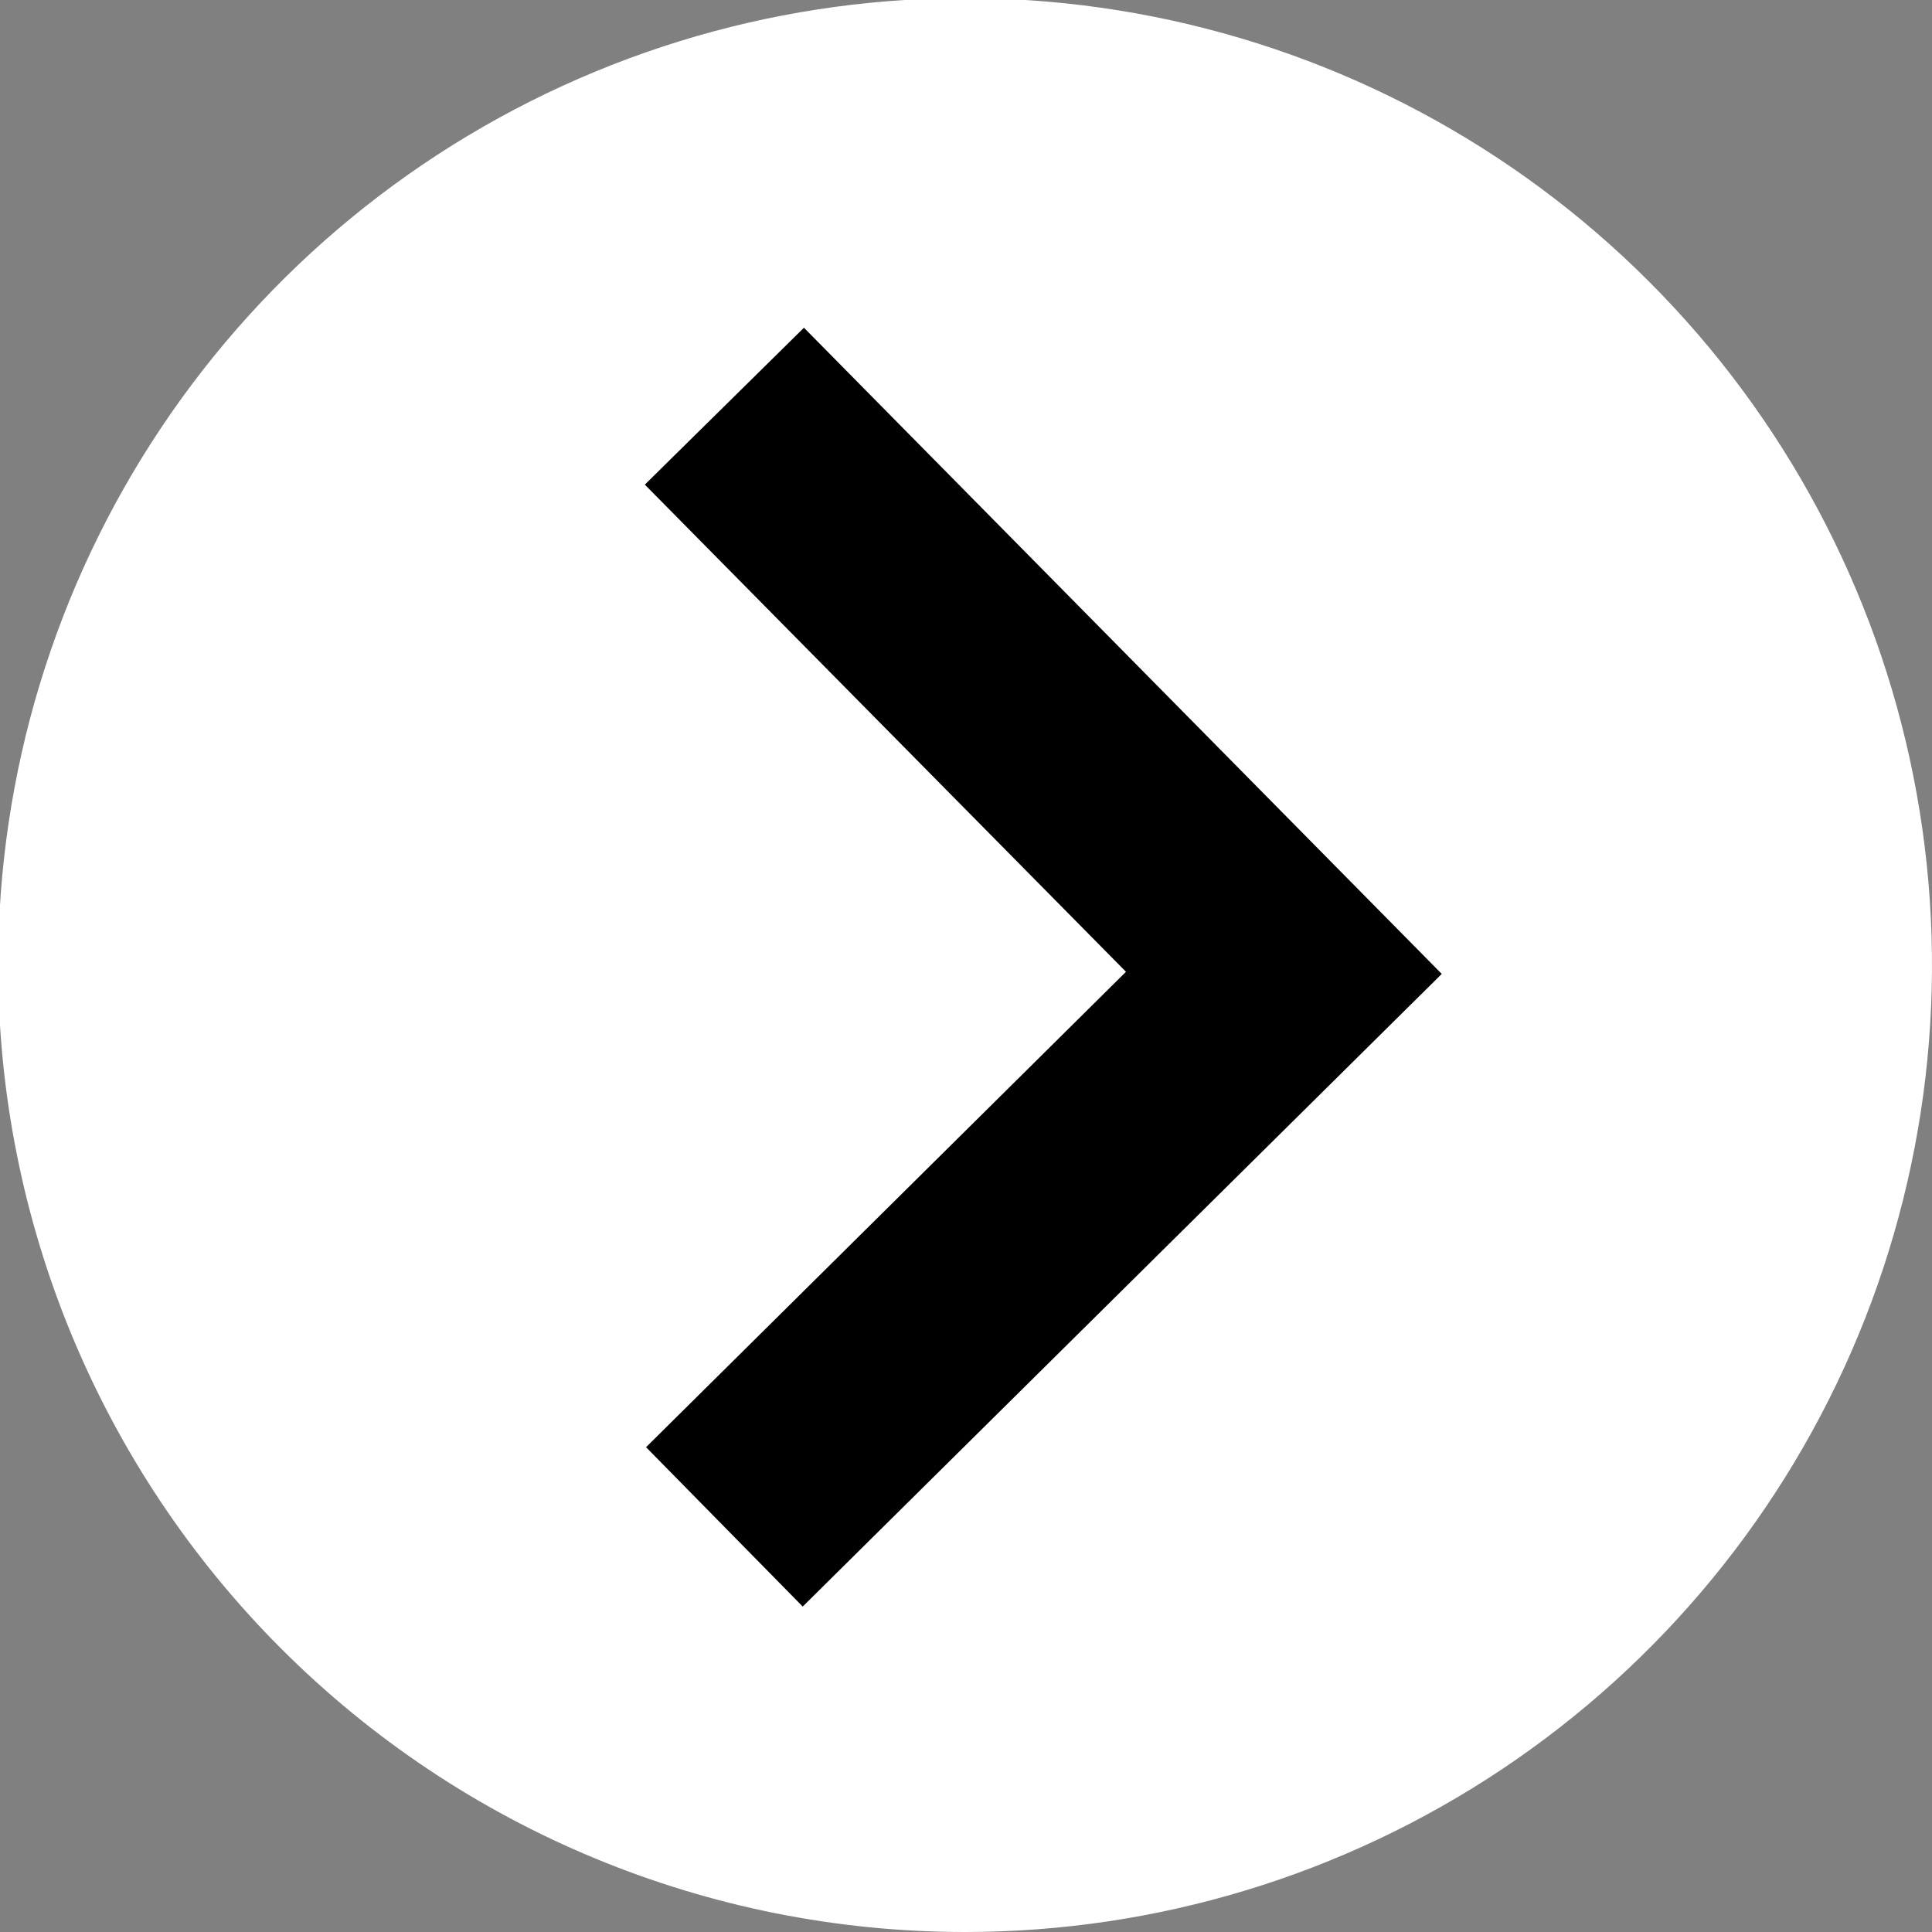 <svg width="1024" height="1024" viewBox="0 0 1024 1024" fill="none" xmlns="http://www.w3.org/2000/svg">
<rect x="0" y="0" width="1024" height="1024" fill="#808080" stroke="none"/>
<g clip-path="url(#clip0_2004_37)">
<path d="M511.5 1024C612.863 1024 711.949 993.942 796.23 937.628C880.51 881.314 946.198 801.273 984.988 707.625C1023.78 613.978 1033.93 510.932 1014.15 411.517C994.377 312.101 945.566 220.783 873.892 149.108C802.218 77.434 710.899 28.623 611.484 8.848C512.068 -10.927 409.022 -0.778 315.375 38.012C221.728 76.802 141.686 142.491 85.372 226.771C29.058 311.051 -1 410.137 -1 511.5C-1 647.424 52.996 777.78 149.108 873.892C245.22 970.005 375.577 1024 511.5 1024Z" fill="white"/>
<path d="M426.107 173.704L764.156 516.199L425.455 851.508L342.425 767.042L596.792 515.071L341.772 256.862L426.107 173.704Z" fill="black"/>
</g>
<defs>
<clipPath id="clip0_2004_37">
<rect width="1024" height="1024" fill="white"/>
</clipPath>
</defs>
</svg>
